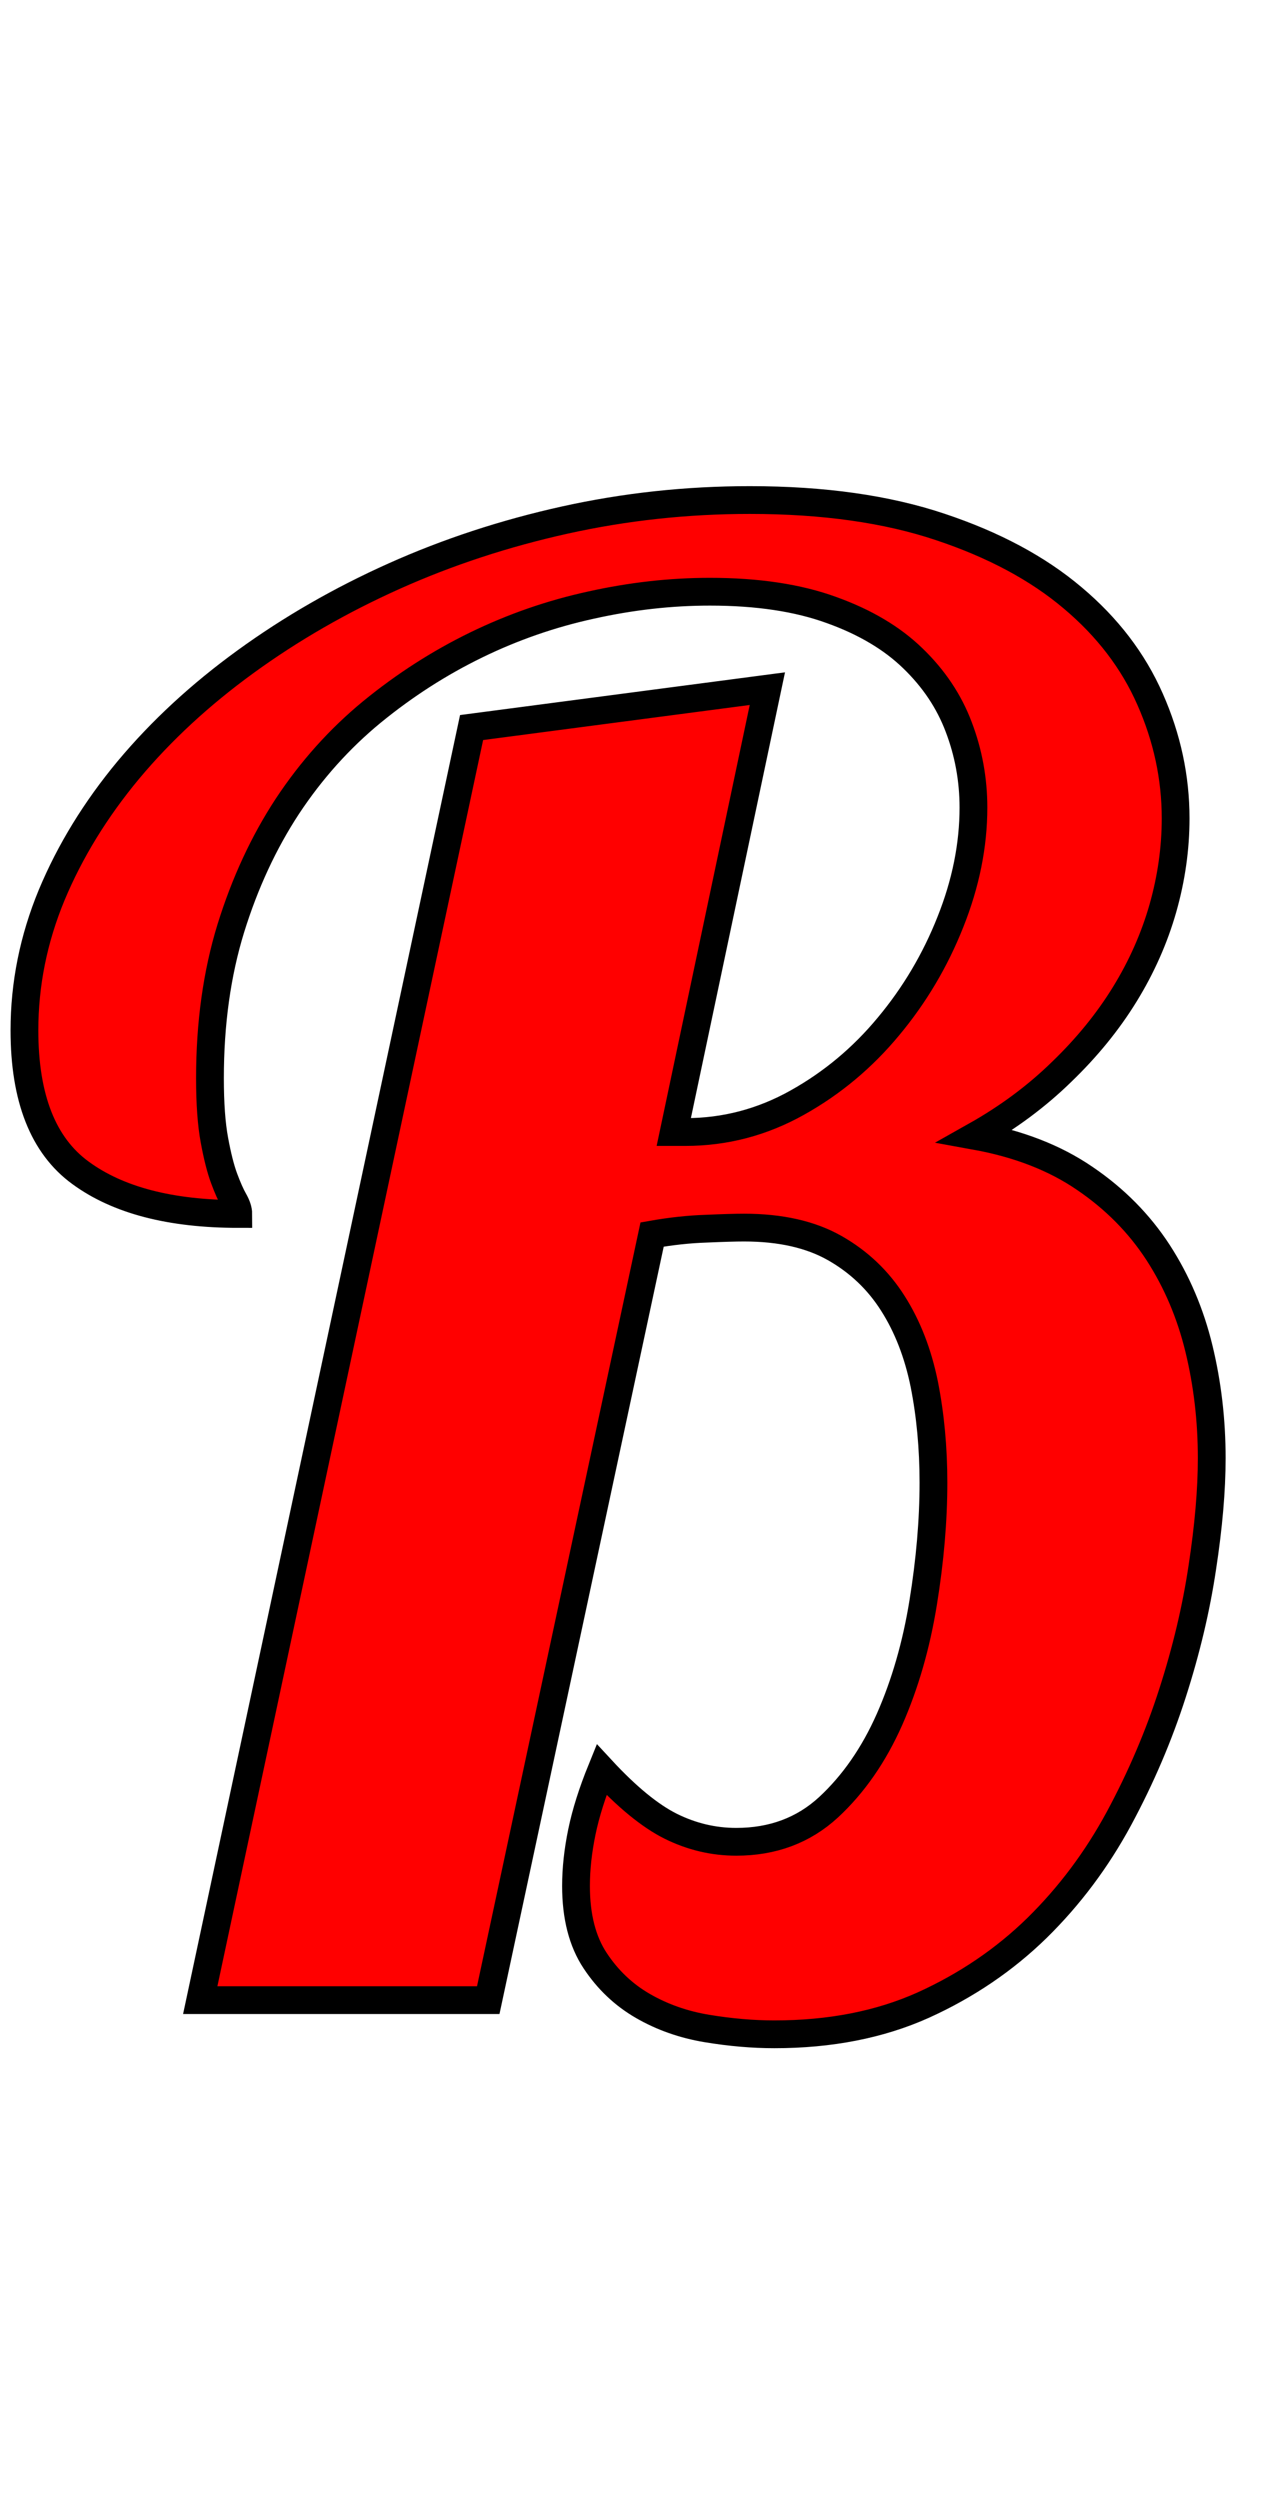 <svg xmlns="http://www.w3.org/2000/svg" xmlns:xlink="http://www.w3.org/1999/xlink" width="46.16" height="90"><path fill="red" stroke="black" d="M7.21 72L16.98 26.19L27.63 24.79L24.26 40.75L24.68 40.75Q26.82 40.75 28.71 39.69Q30.59 38.64 31.99 36.95Q33.40 35.26 34.22 33.19Q35.05 31.11 35.05 29.07Q35.05 27.56 34.52 26.17Q34.00 24.79 32.87 23.70Q31.75 22.61 29.94 21.96Q28.13 21.30 25.56 21.30Q23.45 21.30 21.29 21.78Q19.13 22.25 17.14 23.22Q15.15 24.19 13.39 25.63Q11.64 27.07 10.35 29.02Q9.07 30.97 8.31 33.42Q7.56 35.86 7.56 38.81Q7.56 40.18 7.72 41.04Q7.88 41.91 8.07 42.42Q8.26 42.93 8.42 43.21Q8.58 43.49 8.58 43.70Q4.92 43.70 2.90 42.22Q0.88 40.75 0.88 37.09Q0.88 34.59 1.86 32.22Q2.85 29.85 4.62 27.72Q6.40 25.59 8.84 23.82Q11.29 22.04 14.19 20.74Q17.09 19.44 20.34 18.72Q23.59 18 27 18Q30.97 18 33.86 18.97Q36.74 19.93 38.62 21.52Q40.50 23.10 41.41 25.17Q42.33 27.25 42.33 29.46Q42.33 31.08 41.87 32.70Q41.41 34.31 40.50 35.79Q39.59 37.27 38.23 38.58Q36.88 39.90 35.12 40.89Q37.44 41.31 39.06 42.42Q40.68 43.52 41.70 45.09Q42.71 46.65 43.17 48.55Q43.63 50.45 43.63 52.49Q43.63 54.21 43.29 56.43Q42.96 58.64 42.22 60.94Q41.48 63.25 40.29 65.46Q39.09 67.68 37.34 69.40Q35.58 71.12 33.24 72.18Q30.90 73.23 27.88 73.23Q26.72 73.23 25.45 73.02Q24.19 72.81 23.15 72.21Q22.11 71.61 21.43 70.58Q20.74 69.54 20.74 67.89Q20.74 66.97 20.95 65.95Q21.16 64.93 21.66 63.70Q23.03 65.18 24.15 65.74Q25.28 66.30 26.51 66.30Q28.48 66.30 29.83 65.06Q31.18 63.81 32.03 61.89Q32.87 59.98 33.24 57.69Q33.61 55.41 33.61 53.37Q33.61 51.50 33.28 49.83Q32.94 48.16 32.15 46.92Q31.36 45.67 30.06 44.93Q28.76 44.19 26.79 44.19Q26.33 44.19 25.42 44.23Q24.50 44.26 23.48 44.44L17.58 72L7.21 72Z"/></svg>